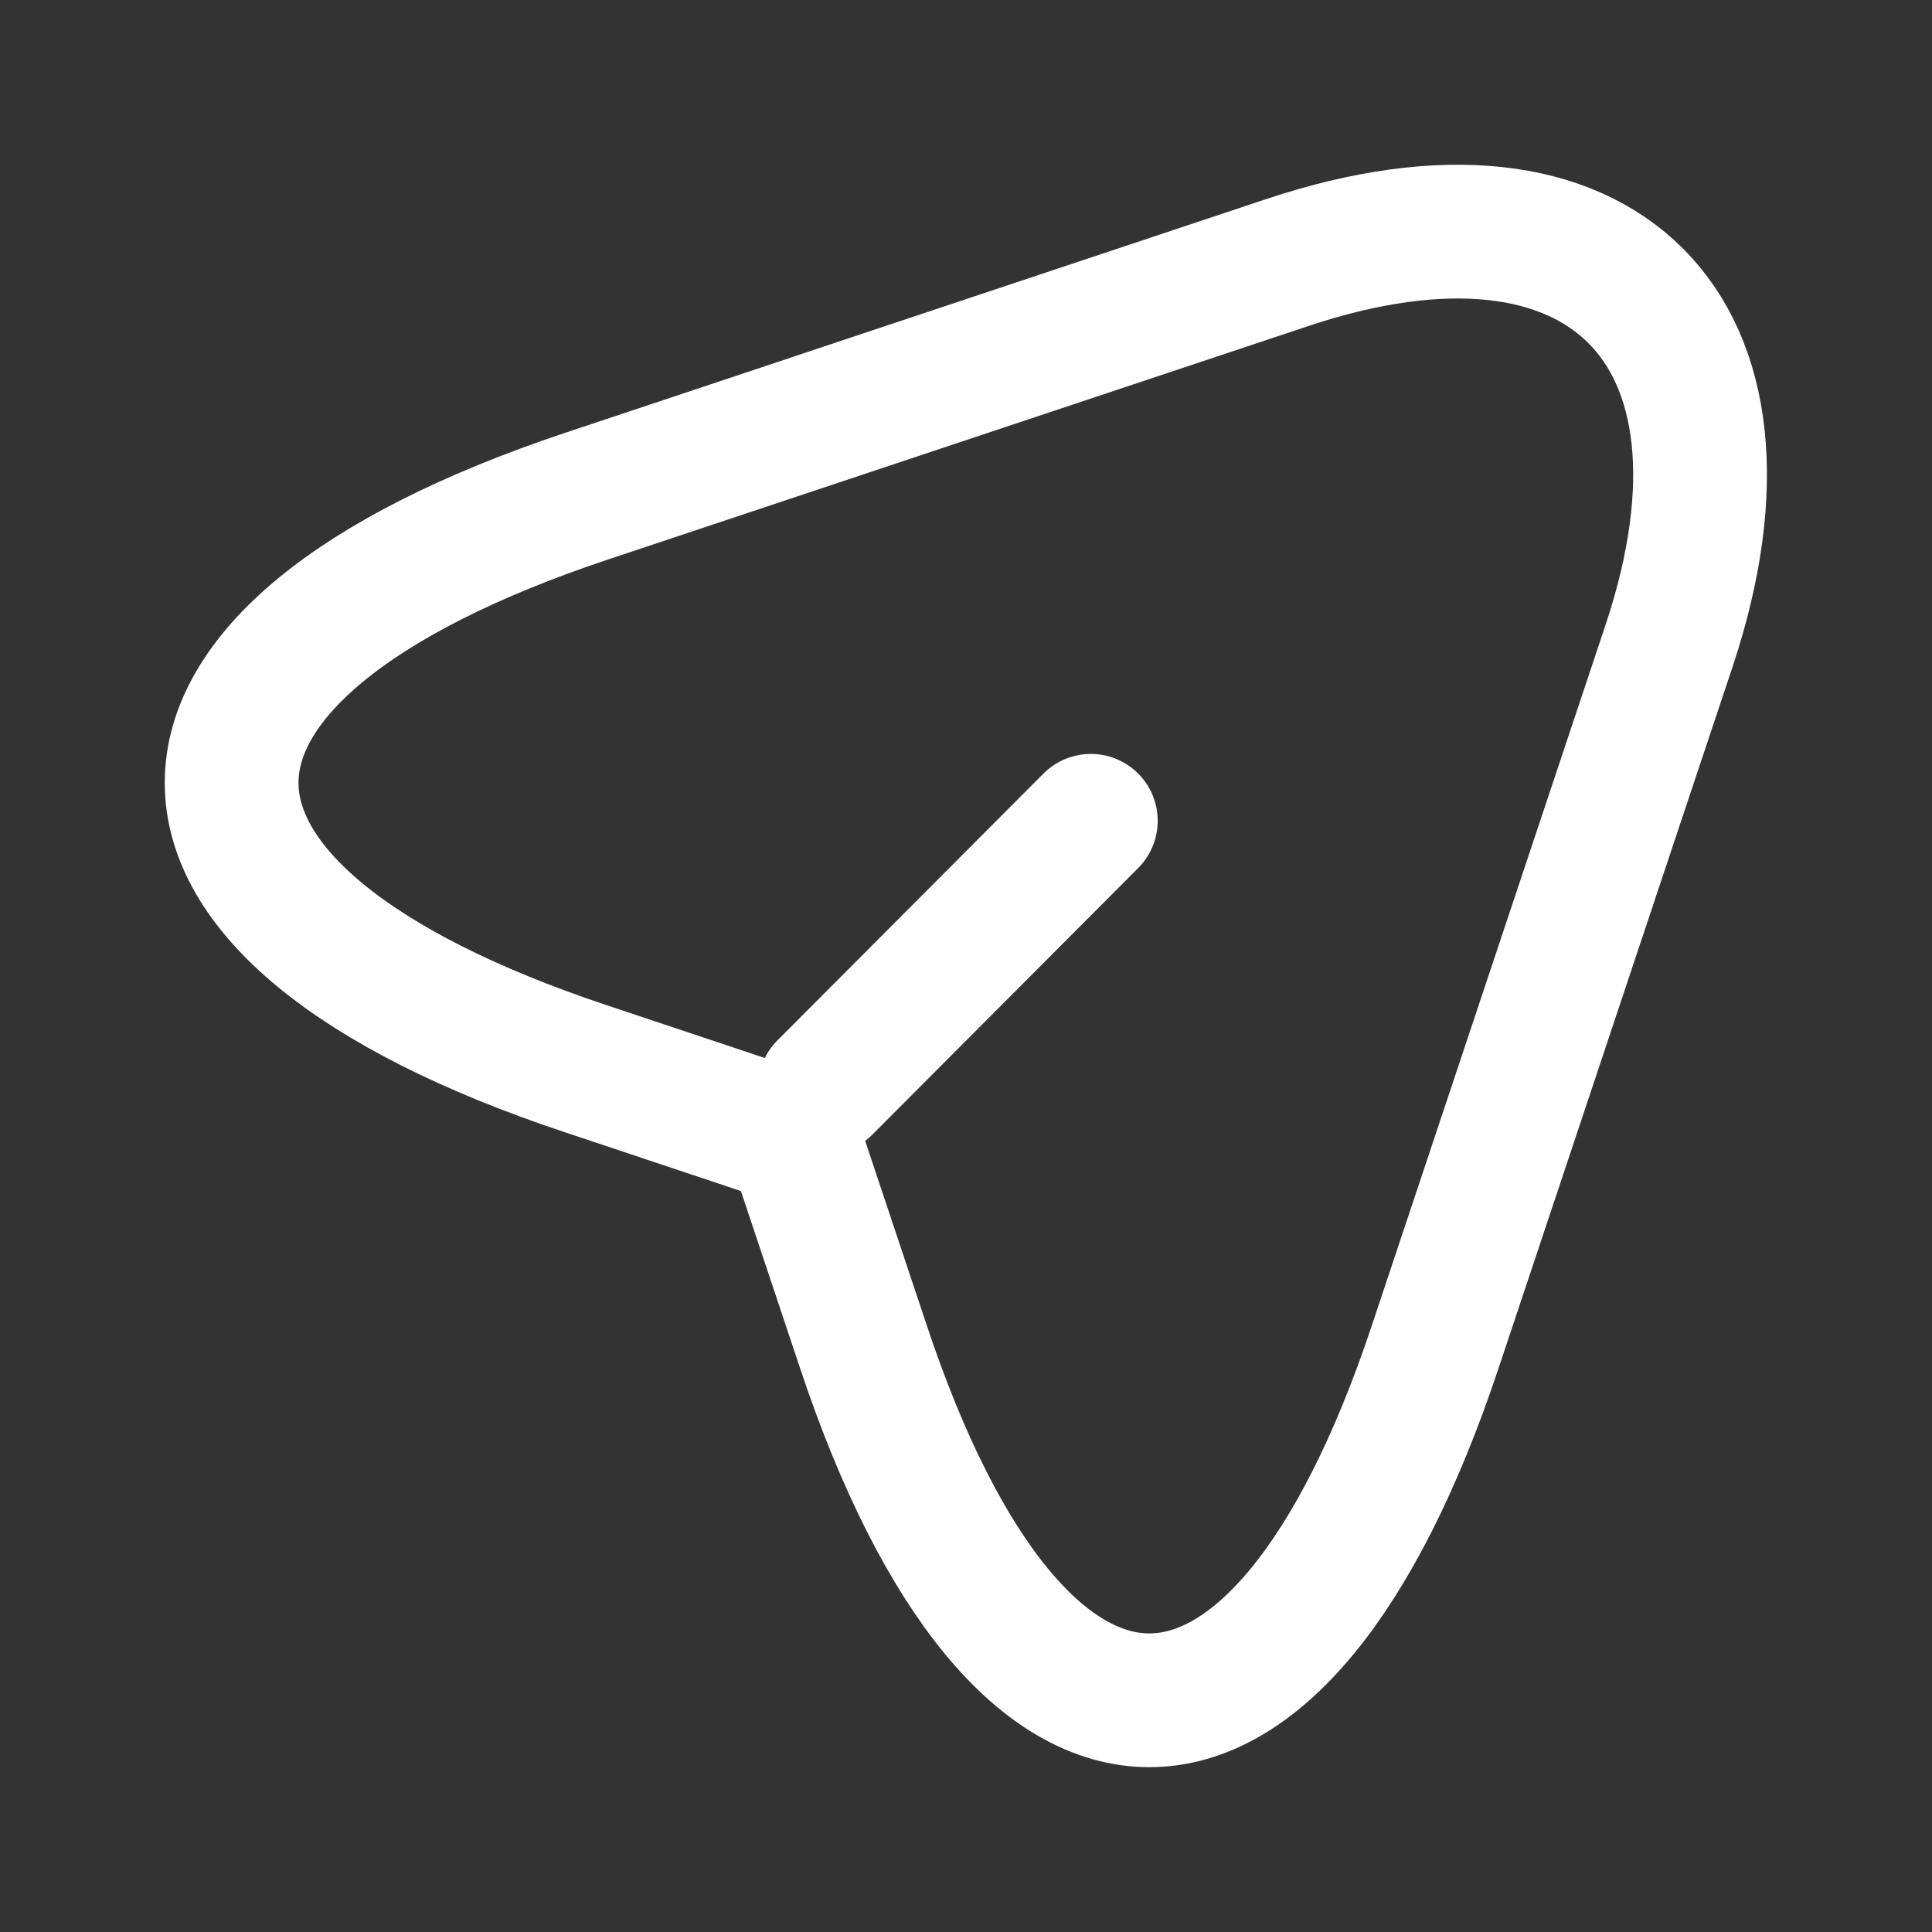 <svg xmlns="http://www.w3.org/2000/svg" width="26" height="26" viewBox="0 0 26 26">
  <rect x="0" y="0" width="26" height="26" fill="#333333" stroke="none"/>
  <g id="send" transform="translate(-300)">
    <path id="Vector" d="M4.765,3.564,14.211.415c4.239-1.413,6.542.9,5.14,5.14L16.2,15c-2.114,6.353-5.585,6.353-7.7,0l-.935-2.8-2.8-.935C-1.588,9.149-1.588,5.689,4.765,3.564Z" transform="translate(303.117 3.117)" fill="none" stroke="#fff" stroke-linecap="round" stroke-linejoin="round" stroke-width="1.8"/>
    <path id="Vector-2" data-name="Vector" d="M0,3.59,3.58,0" transform="translate(311.1 11.046)" fill="none" stroke="#fff" stroke-linecap="round" stroke-linejoin="round" stroke-width="1.8"/>
    <path id="Vector-3" data-name="Vector" d="M0,0H26V26H0Z" transform="translate(300)" fill="none" opacity="0"/>
  </g>
</svg>
